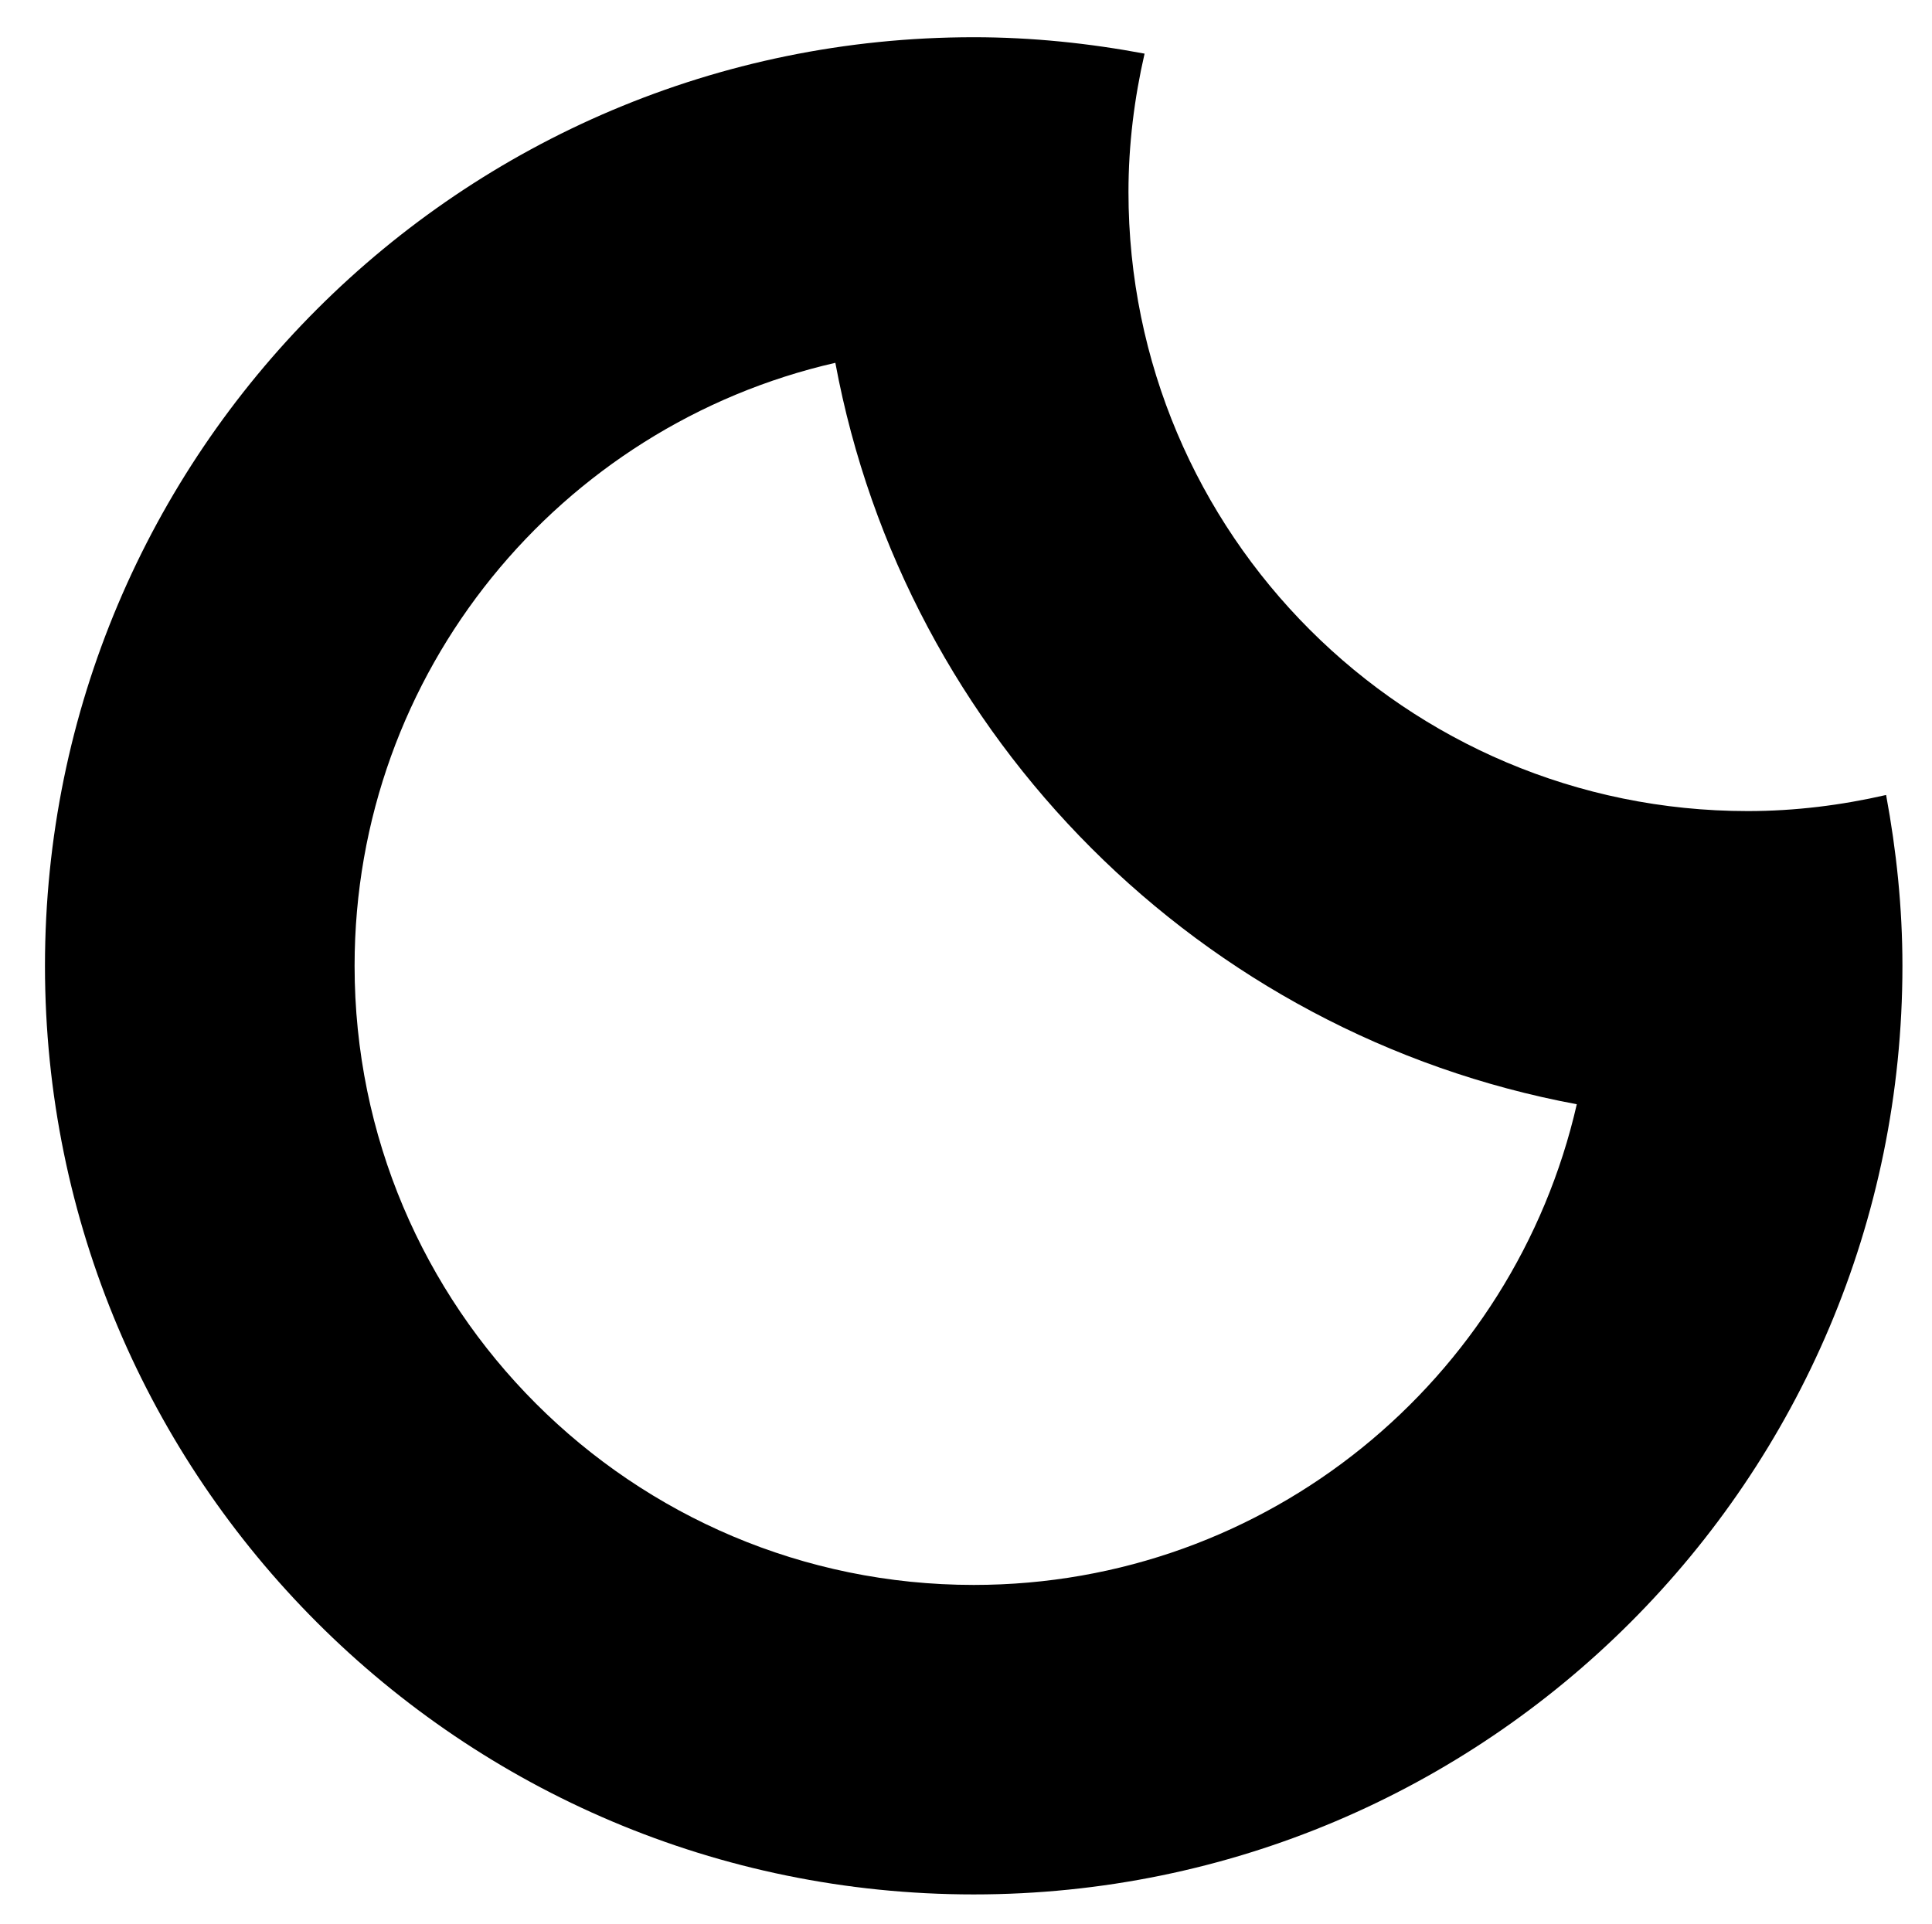 <svg xmlns="http://www.w3.org/2000/svg" role="img" viewBox="37.42 37.52 24.96 24.86"><path fill-rule="evenodd" d="M50 61.998c-6.627 0-11.999-5.372-11.999-11.998 0-6.627 5.372-11.999 11.999-11.999.755 0 1.491.078 2.207.212-.132.576-.208 1.173-.208 1.788 0 4.418 3.582 7.999 8 7.999.615 0 1.212-.076 1.788-.208.133.717.211 1.452.211 2.208 0 6.626-5.372 11.998-11.998 11.998zm-1.788-19.79c-3.556.813-6.211 3.989-6.211 7.792 0 4.417 3.581 7.999 7.999 7.999 3.802 0 6.978-2.655 7.791-6.211-4.854-.904-8.676-4.726-9.579-9.58z" clip-rule="evenodd"/></svg>